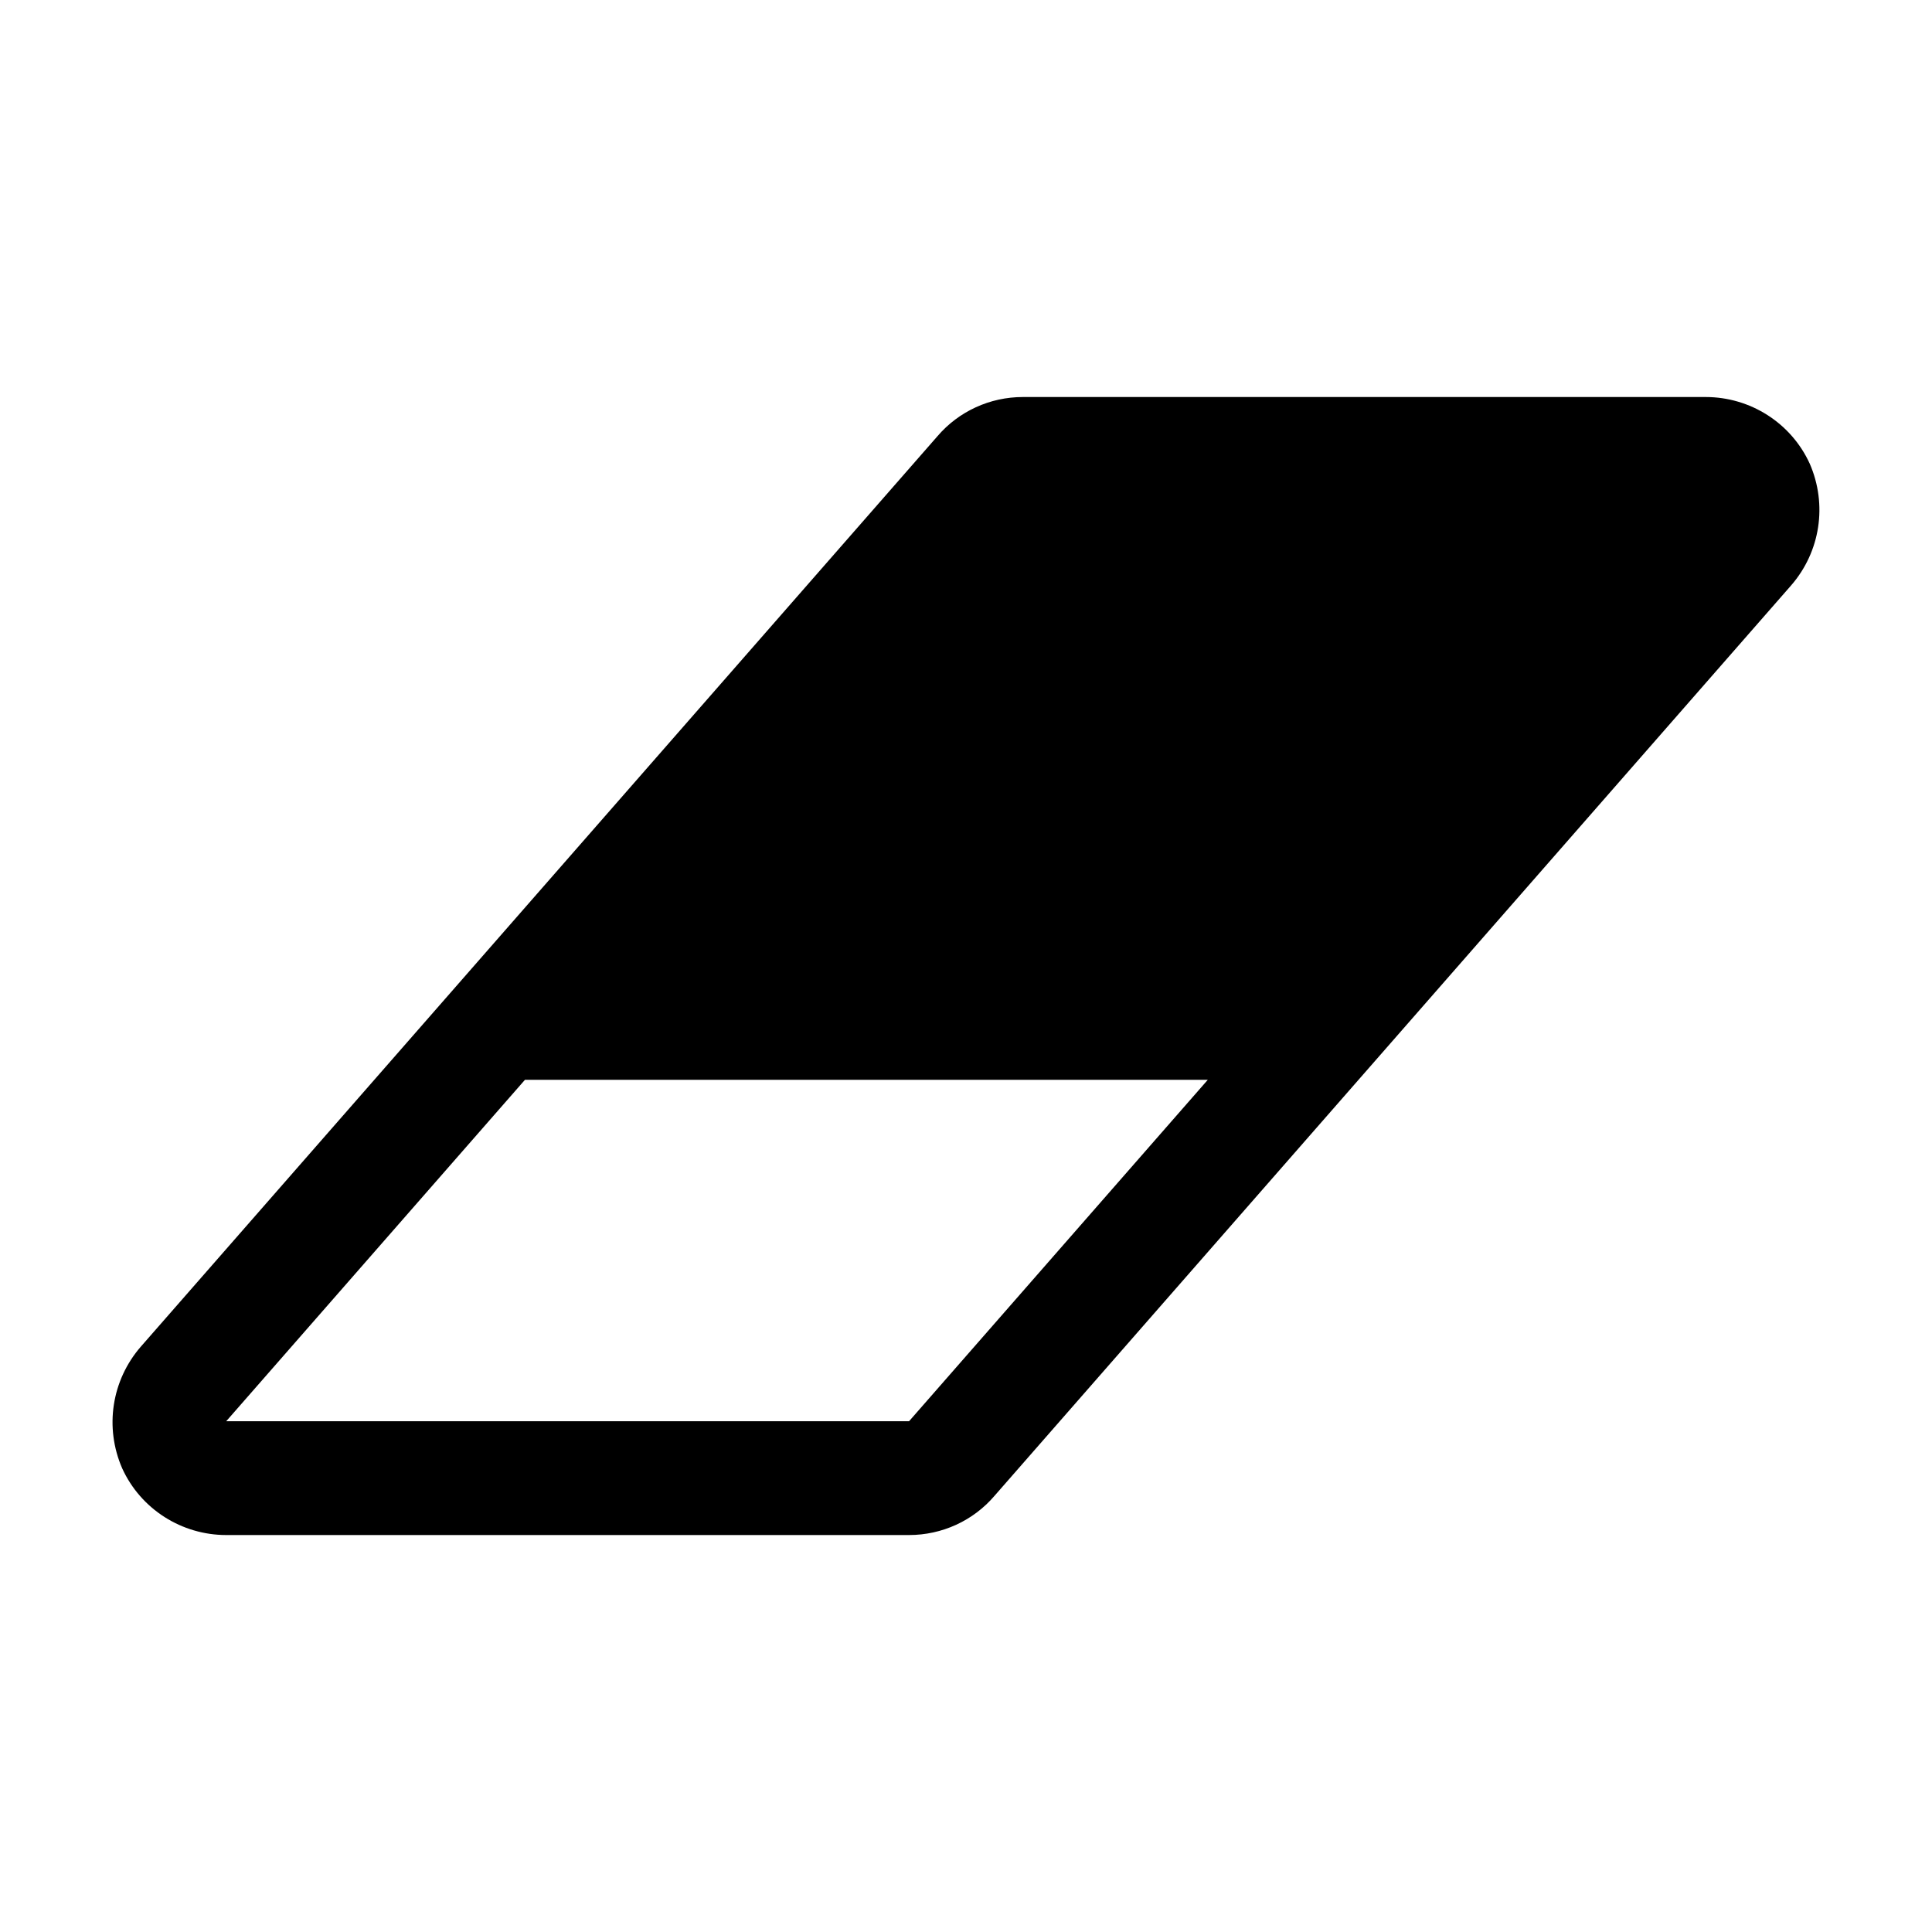 <?xml version="1.0" encoding="utf-8"?>
<!-- Generated by IcoMoon.io -->
<!DOCTYPE svg PUBLIC "-//W3C//DTD SVG 1.1//EN" "http://www.w3.org/Graphics/SVG/1.1/DTD/svg11.dtd">
<svg version="1.1" xmlns="http://www.w3.org/2000/svg" xmlns:xlink="http://www.w3.org/1999/xlink" width="32" height="32" viewBox="0 0 32 32">
<path d="M15.057 23.54l4.948-5.655h-11.31l-4.948 5.655h11.31zM29.975 7.68c0.295 0.677 0.177 1.458-0.309 2.017l-13.195 15.080c-0.353 0.412-0.869 0.648-1.414 0.648h-11.31c-0.736 0-1.414-0.427-1.723-1.104-0.295-0.677-0.177-1.458 0.309-2.017l13.195-15.080c0.353-0.412 0.869-0.648 1.414-0.648h11.31c0.736 0 1.414 0.427 1.723 1.104z"></path>
</svg>
